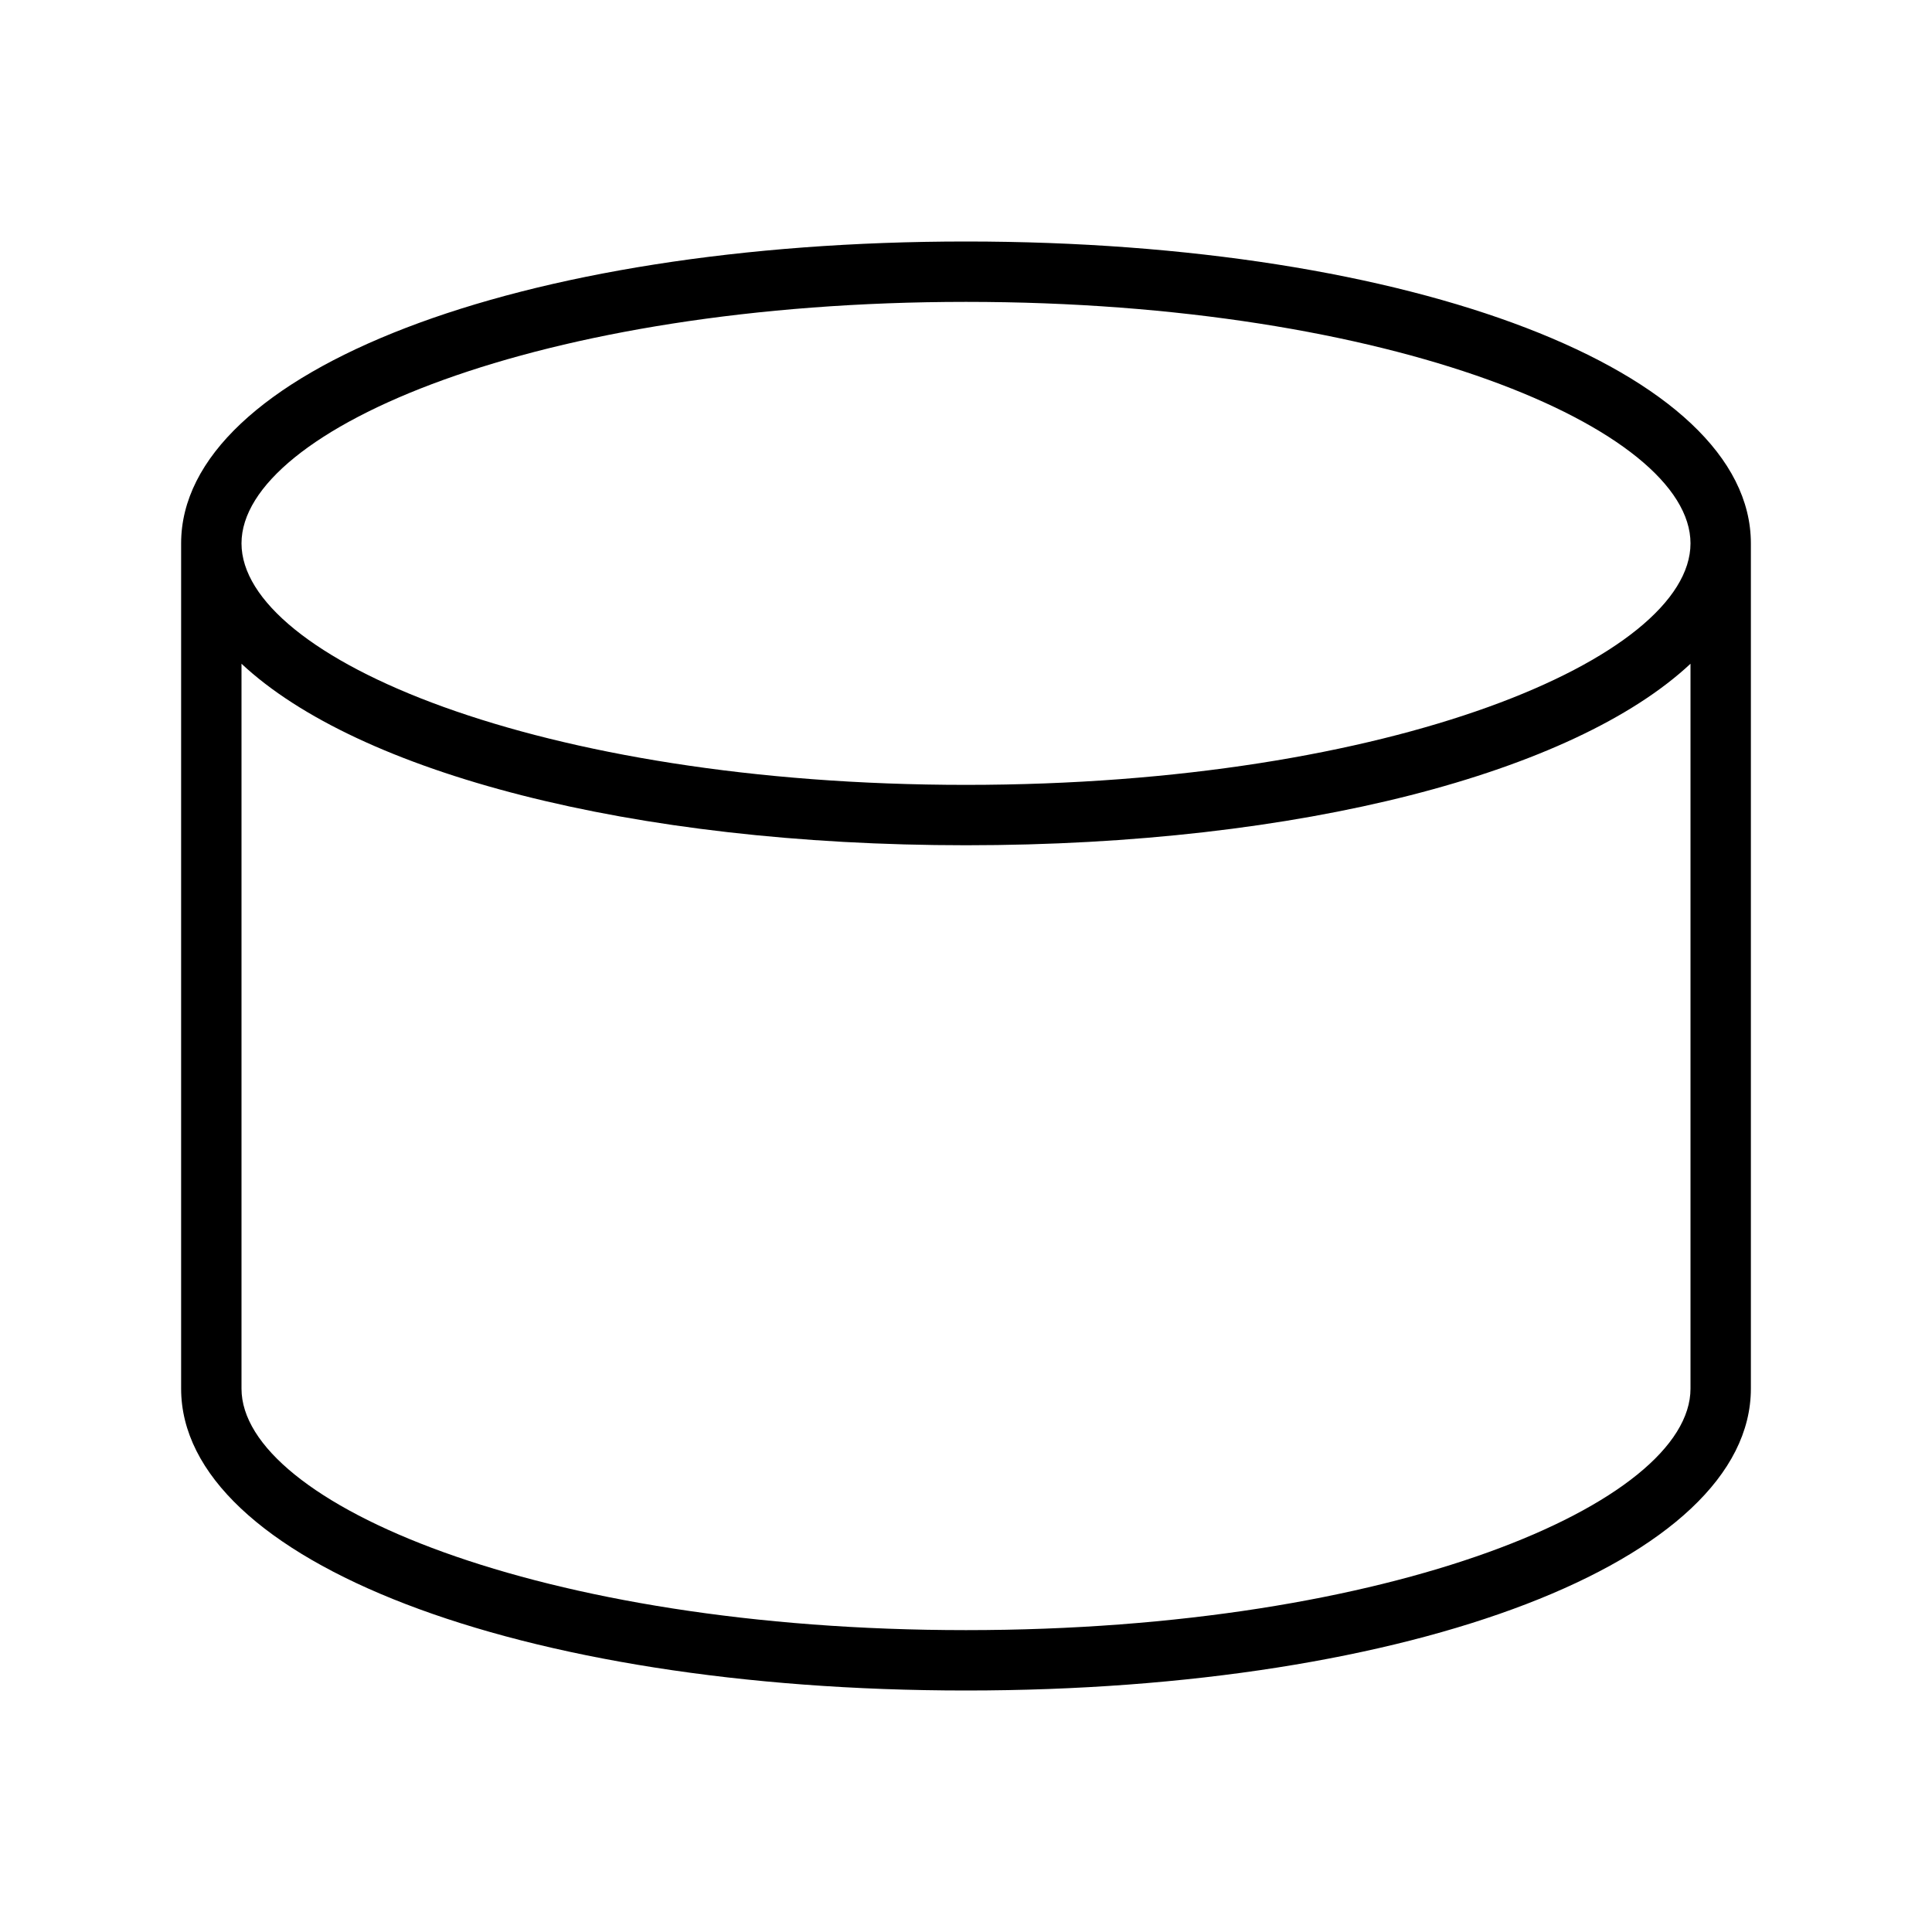 <?xml version="1.0" encoding="UTF-8" standalone="no"?>
<svg width="64px" height="64px" viewBox="0 0 64 64" version="1.1" xmlns="http://www.w3.org/2000/svg" xmlns:xlink="http://www.w3.org/1999/xlink">
    <!-- Generator: Sketch 3.7.2 (28276) - http://www.bohemiancoding.com/sketch -->
    <title>sha-cylinder</title>
    <desc>Created with Sketch.</desc>
    <defs></defs>
    <g id="64px-Line" stroke="none" stroke-width="1" fill="none" fill-rule="evenodd">
        <g id="sha-cylinder"></g>
        <path d="M32,8 C17.178,8 6,12.299 6,18 L6,46 C6,51.701 17.178,56 32,56 C46.822,56 58,51.701 58,46 L58,18 C58,12.299 46.822,8 32,8 L32,8 Z M32,10 C46.144,10 56,14.216 56,18 C56,21.784 46.144,26 32,26 C17.856,26 8,21.784 8,18 C8,14.216 17.856,10 32,10 L32,10 Z M32,54 C17.856,54 8,49.784 8,46 L8,21.987 C11.85,25.59 20.903,28 32,28 C43.097,28 52.15,25.59 56,21.987 L56,46 C56,49.784 46.144,54 32,54 L32,54 Z" id="Shape" fill="#000000"></path>
    </g>
</svg>